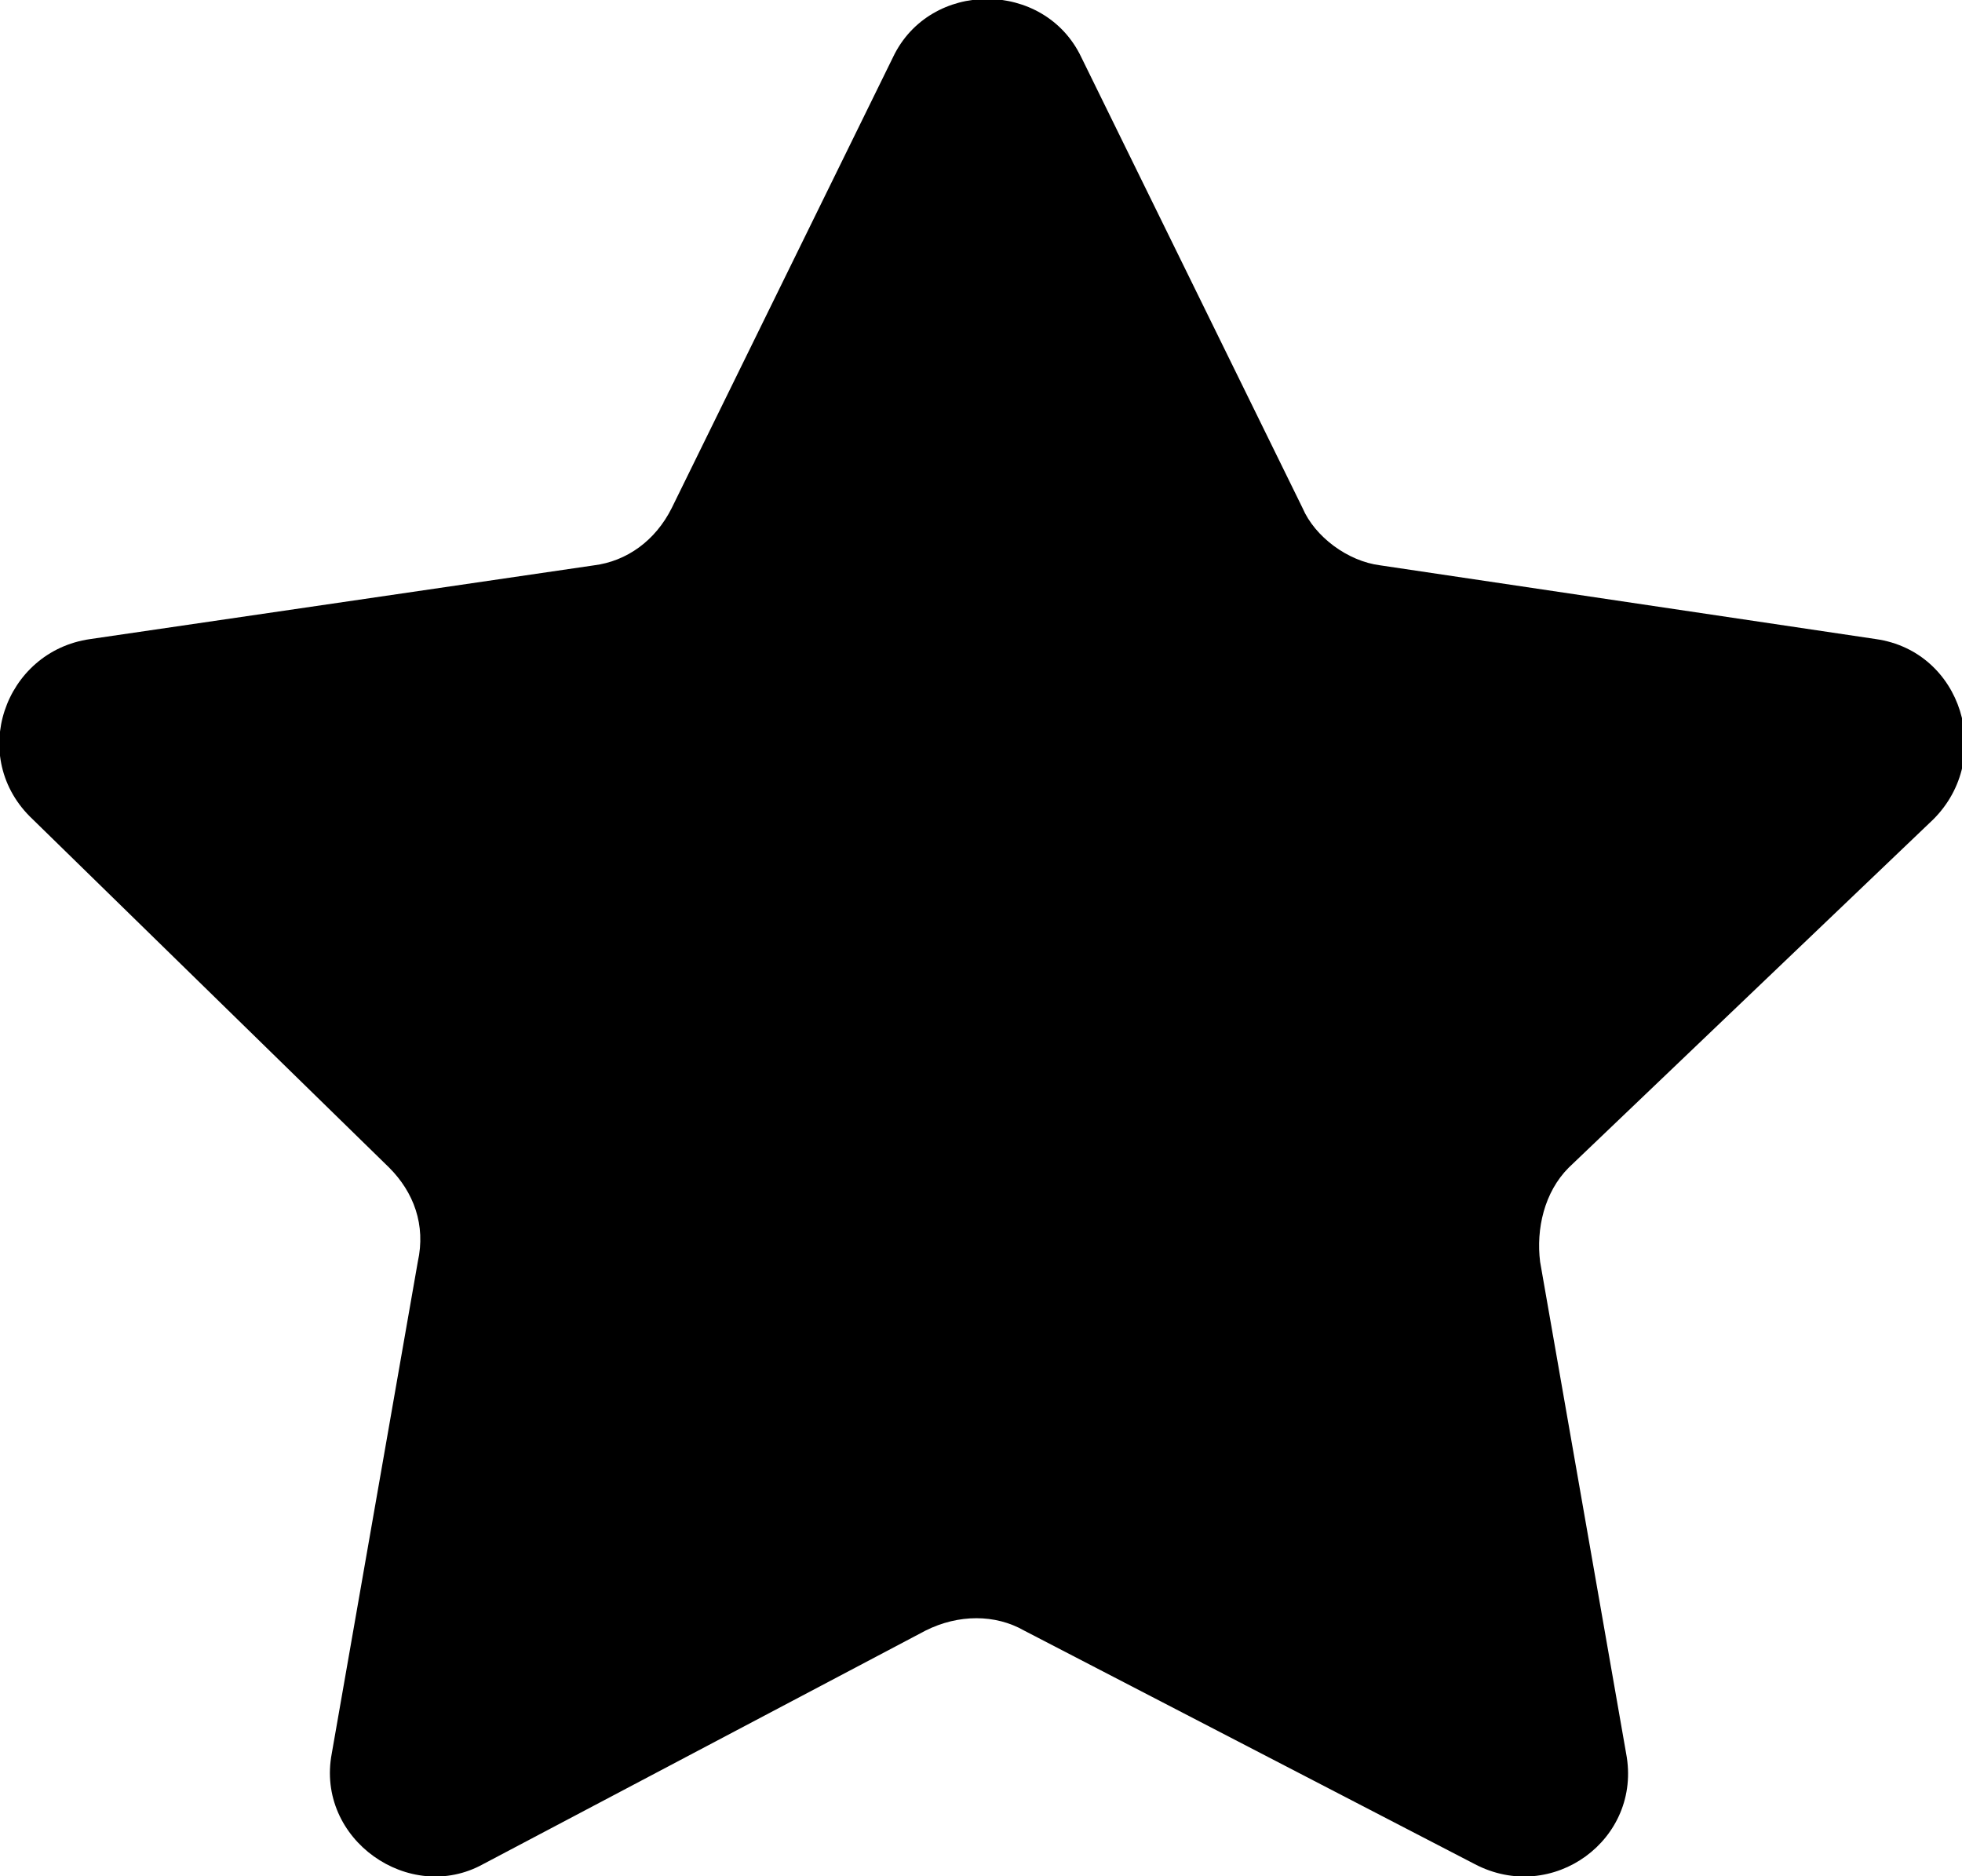 <svg version="1.1" xmlns="http://www.w3.org/2000/svg" xmlns:xlink="http://www.w3.org/1999/xlink" xmlns:a="http://ns.adobe.com/AdobeSVGViewerExtensions/3.0/" x="0px" y="0px" width="47.9px" height="45.8px" viewBox="0 0 47.9 45.8" style="enable-background:new 0 0 47.9 45.8;" xml:space="preserve"><path d="M47.2,20c1.5-1.5,0.7-4.1-1.4-4.4l-12.1-1.8c-0.8-0.1-1.6-0.7-1.9-1.4l-5.4-11c-0.9-1.9-3.7-1.9-4.6,0l-5.4,11c-0.4,0.8-1.1,1.3-1.9,1.4L2.2,15.6c-2.1,0.3-3,2.9-1.4,4.4l8.7,8.5c0.6,0.6,0.9,1.4,0.7,2.3l-2.1,12c-0.4,2.1,1.9,3.7,3.7,2.7l10.8-5.7c0.8-0.4,1.7-0.4,2.4,0L36,45.5c1.9,1,4.1-0.6,3.7-2.7l-2.1-12c-0.1-0.8,0.1-1.7,0.7-2.3L47.2,20z"/></svg>
